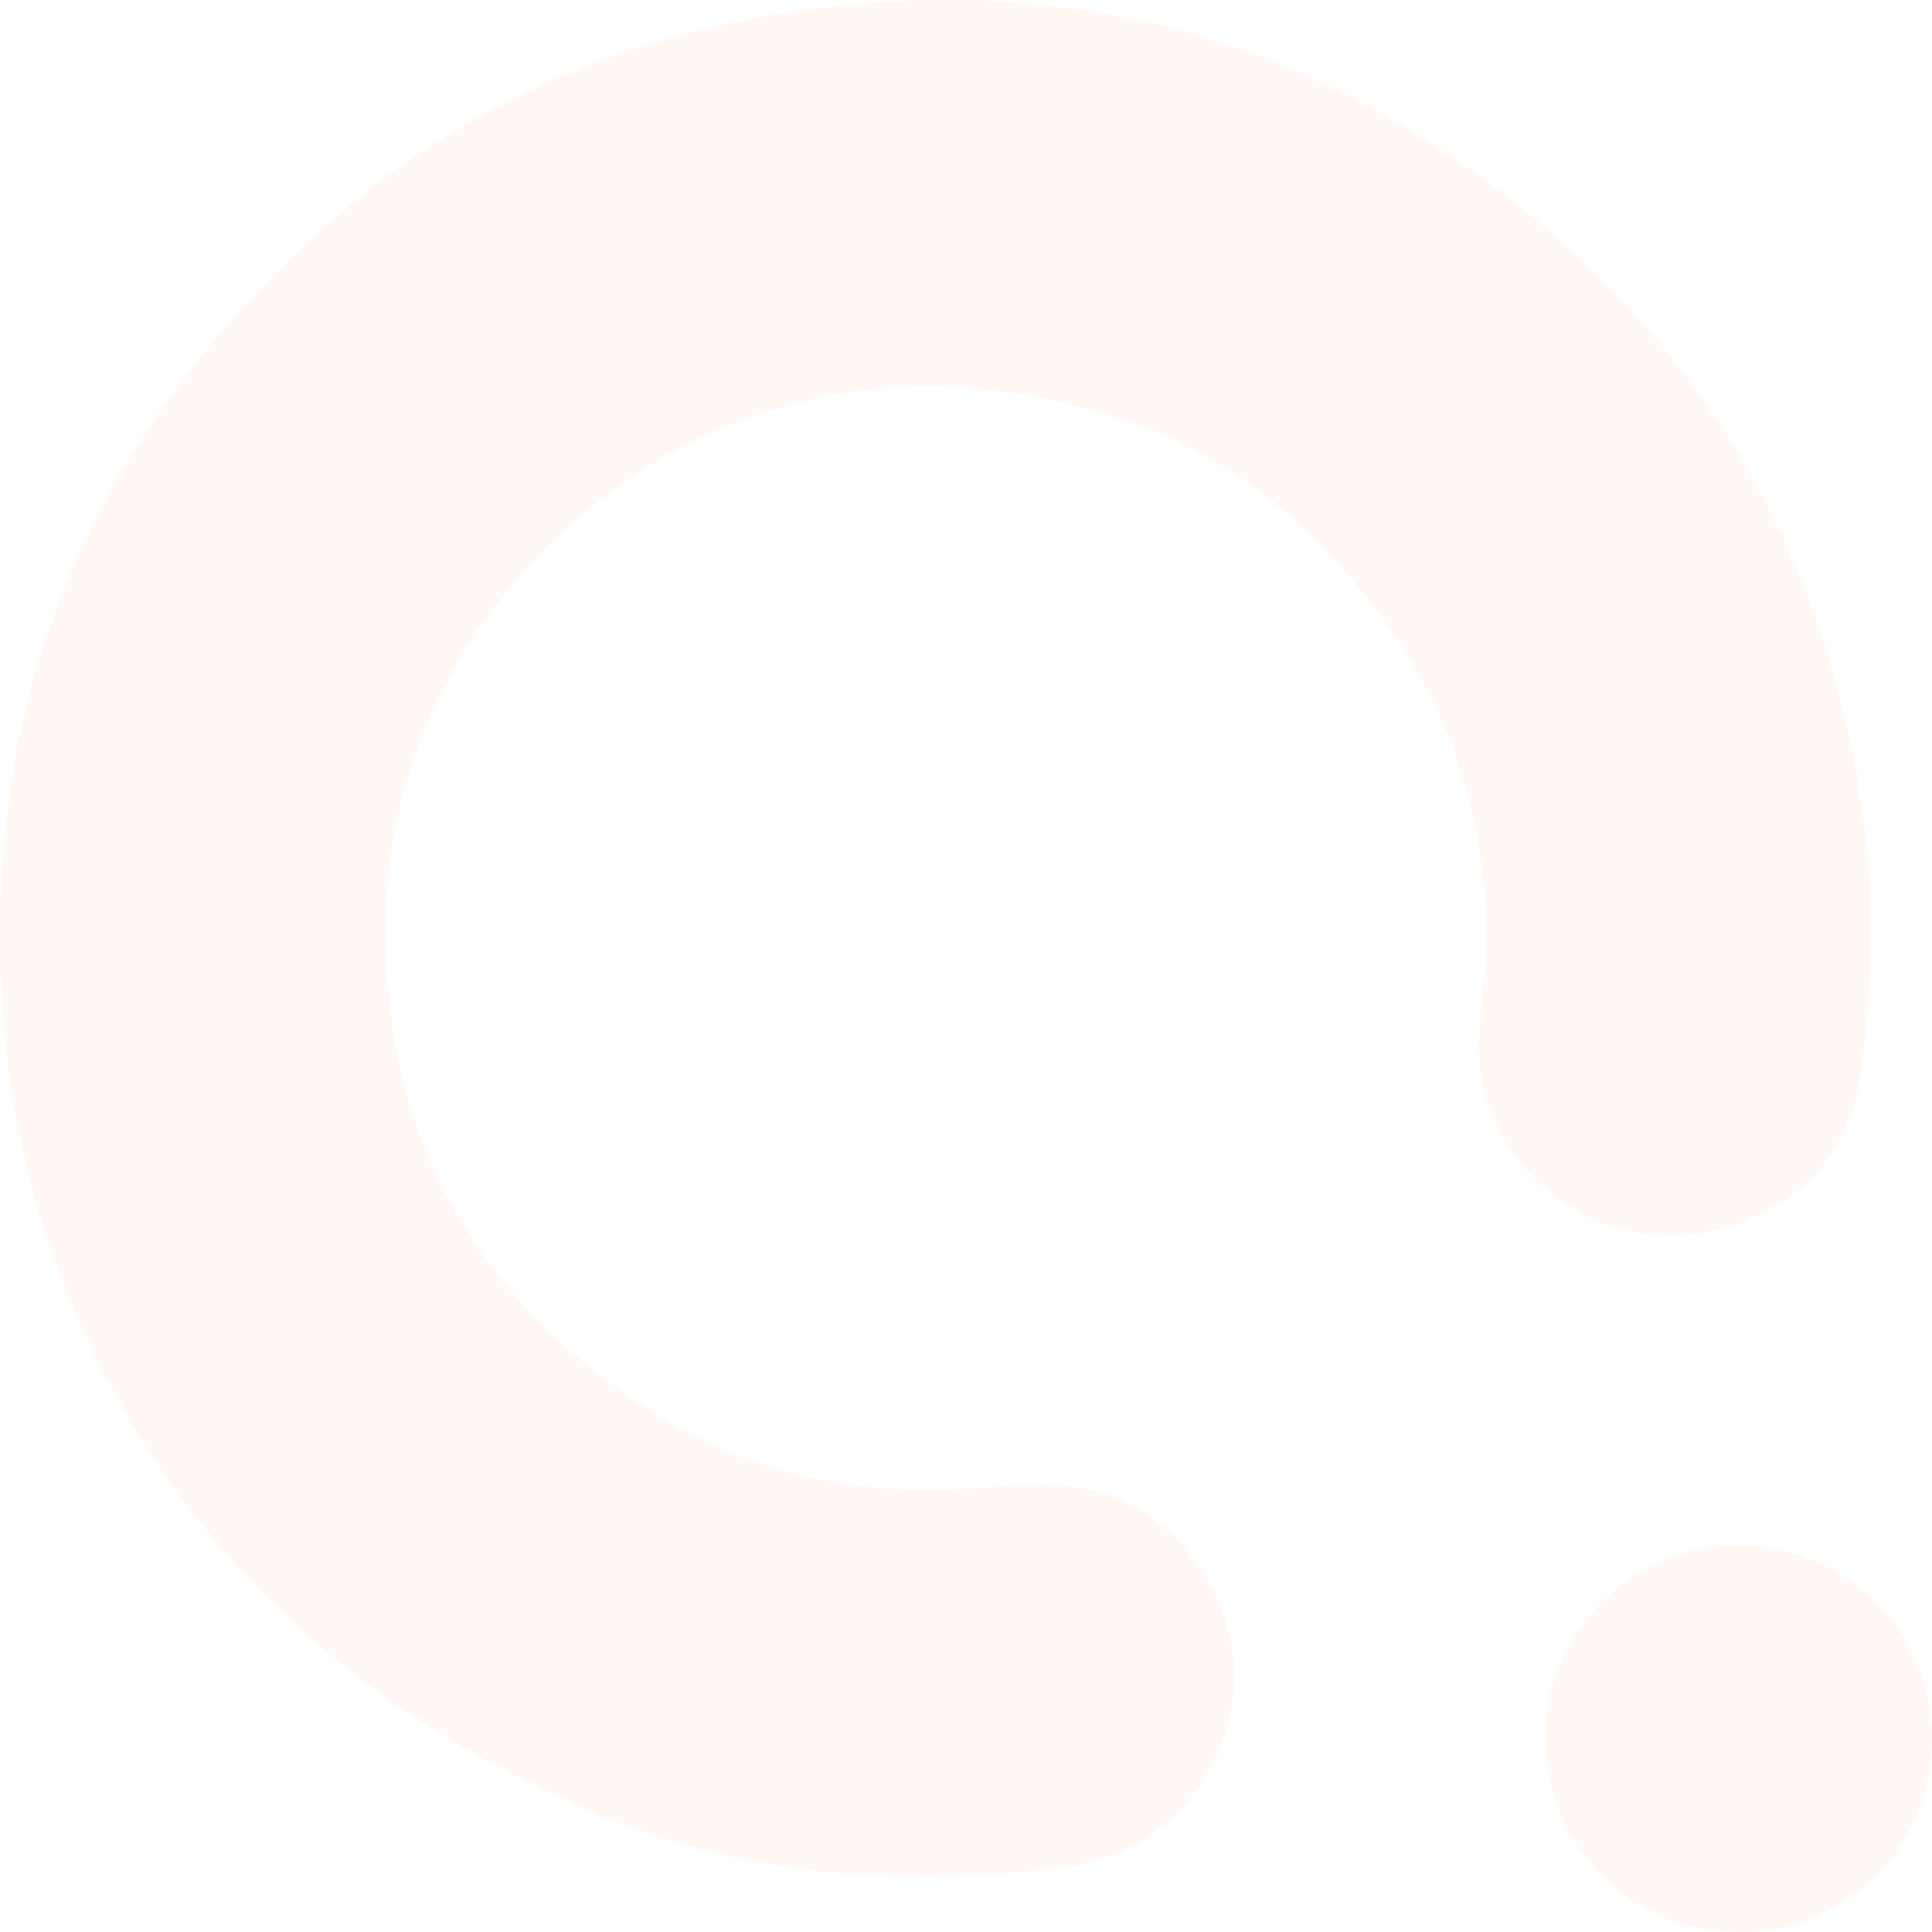 <svg width="500" height="500" viewBox="0 0 500 500" fill="none" xmlns="http://www.w3.org/2000/svg">
<g clip-path="url(#clip0_1352_32176)">
<path d="M-0.001 240.444C0.267 168.787 28.77 109.804 80.866 61.677C115.784 29.43 157.246 10.517 204.082 3.231C273.408 -7.56 336.177 8.71 391.108 51.786C438.838 89.224 468.962 138.354 480.159 198.466C485.151 225.272 485.393 252.225 481.333 279.127C477.427 305.039 457.031 316.712 438.493 319.349C414.05 322.829 390.048 306.106 384.073 282.109C381.973 273.668 382.988 265.169 383.805 256.708C388.063 212.393 373.764 174.61 343.423 142.645C319.376 117.313 289.481 104.415 254.895 100.82C182.684 93.311 131.156 140.748 111.846 184.093C101.76 206.729 98.274 230.445 100.368 255.092C104.562 304.433 129.279 340.983 170.683 366.621C197.743 383.382 227.746 387.974 259.051 384.615C269.858 383.459 280.257 383.919 290.267 388.472C310.279 397.571 322.178 419.665 318.763 441.413C315.354 463.137 297.914 480.199 276.248 483.098C233.919 488.762 192.355 485.677 152.917 468.75C84.422 439.351 35.626 390.687 11.757 319.004C3.293 293.584 -0.116 267.263 -0.001 240.444Z" fill="#F27121" fill-opacity="0.05"/>
<path d="M449.71 499.974C421.775 499.891 399.835 477.517 400.001 449.287C400.161 422.097 422.401 400.125 449.895 399.991C477.568 399.857 500.523 422.742 500 450.468C499.412 481.495 473.929 500.798 449.716 499.974H449.71Z" fill="#F27121" fill-opacity="0.05"/>
</g>
<defs>
<clipPath id="clip0_1352_32176">
<rect width="500" height="500" fill="white"/>
</clipPath>
</defs>
</svg>
